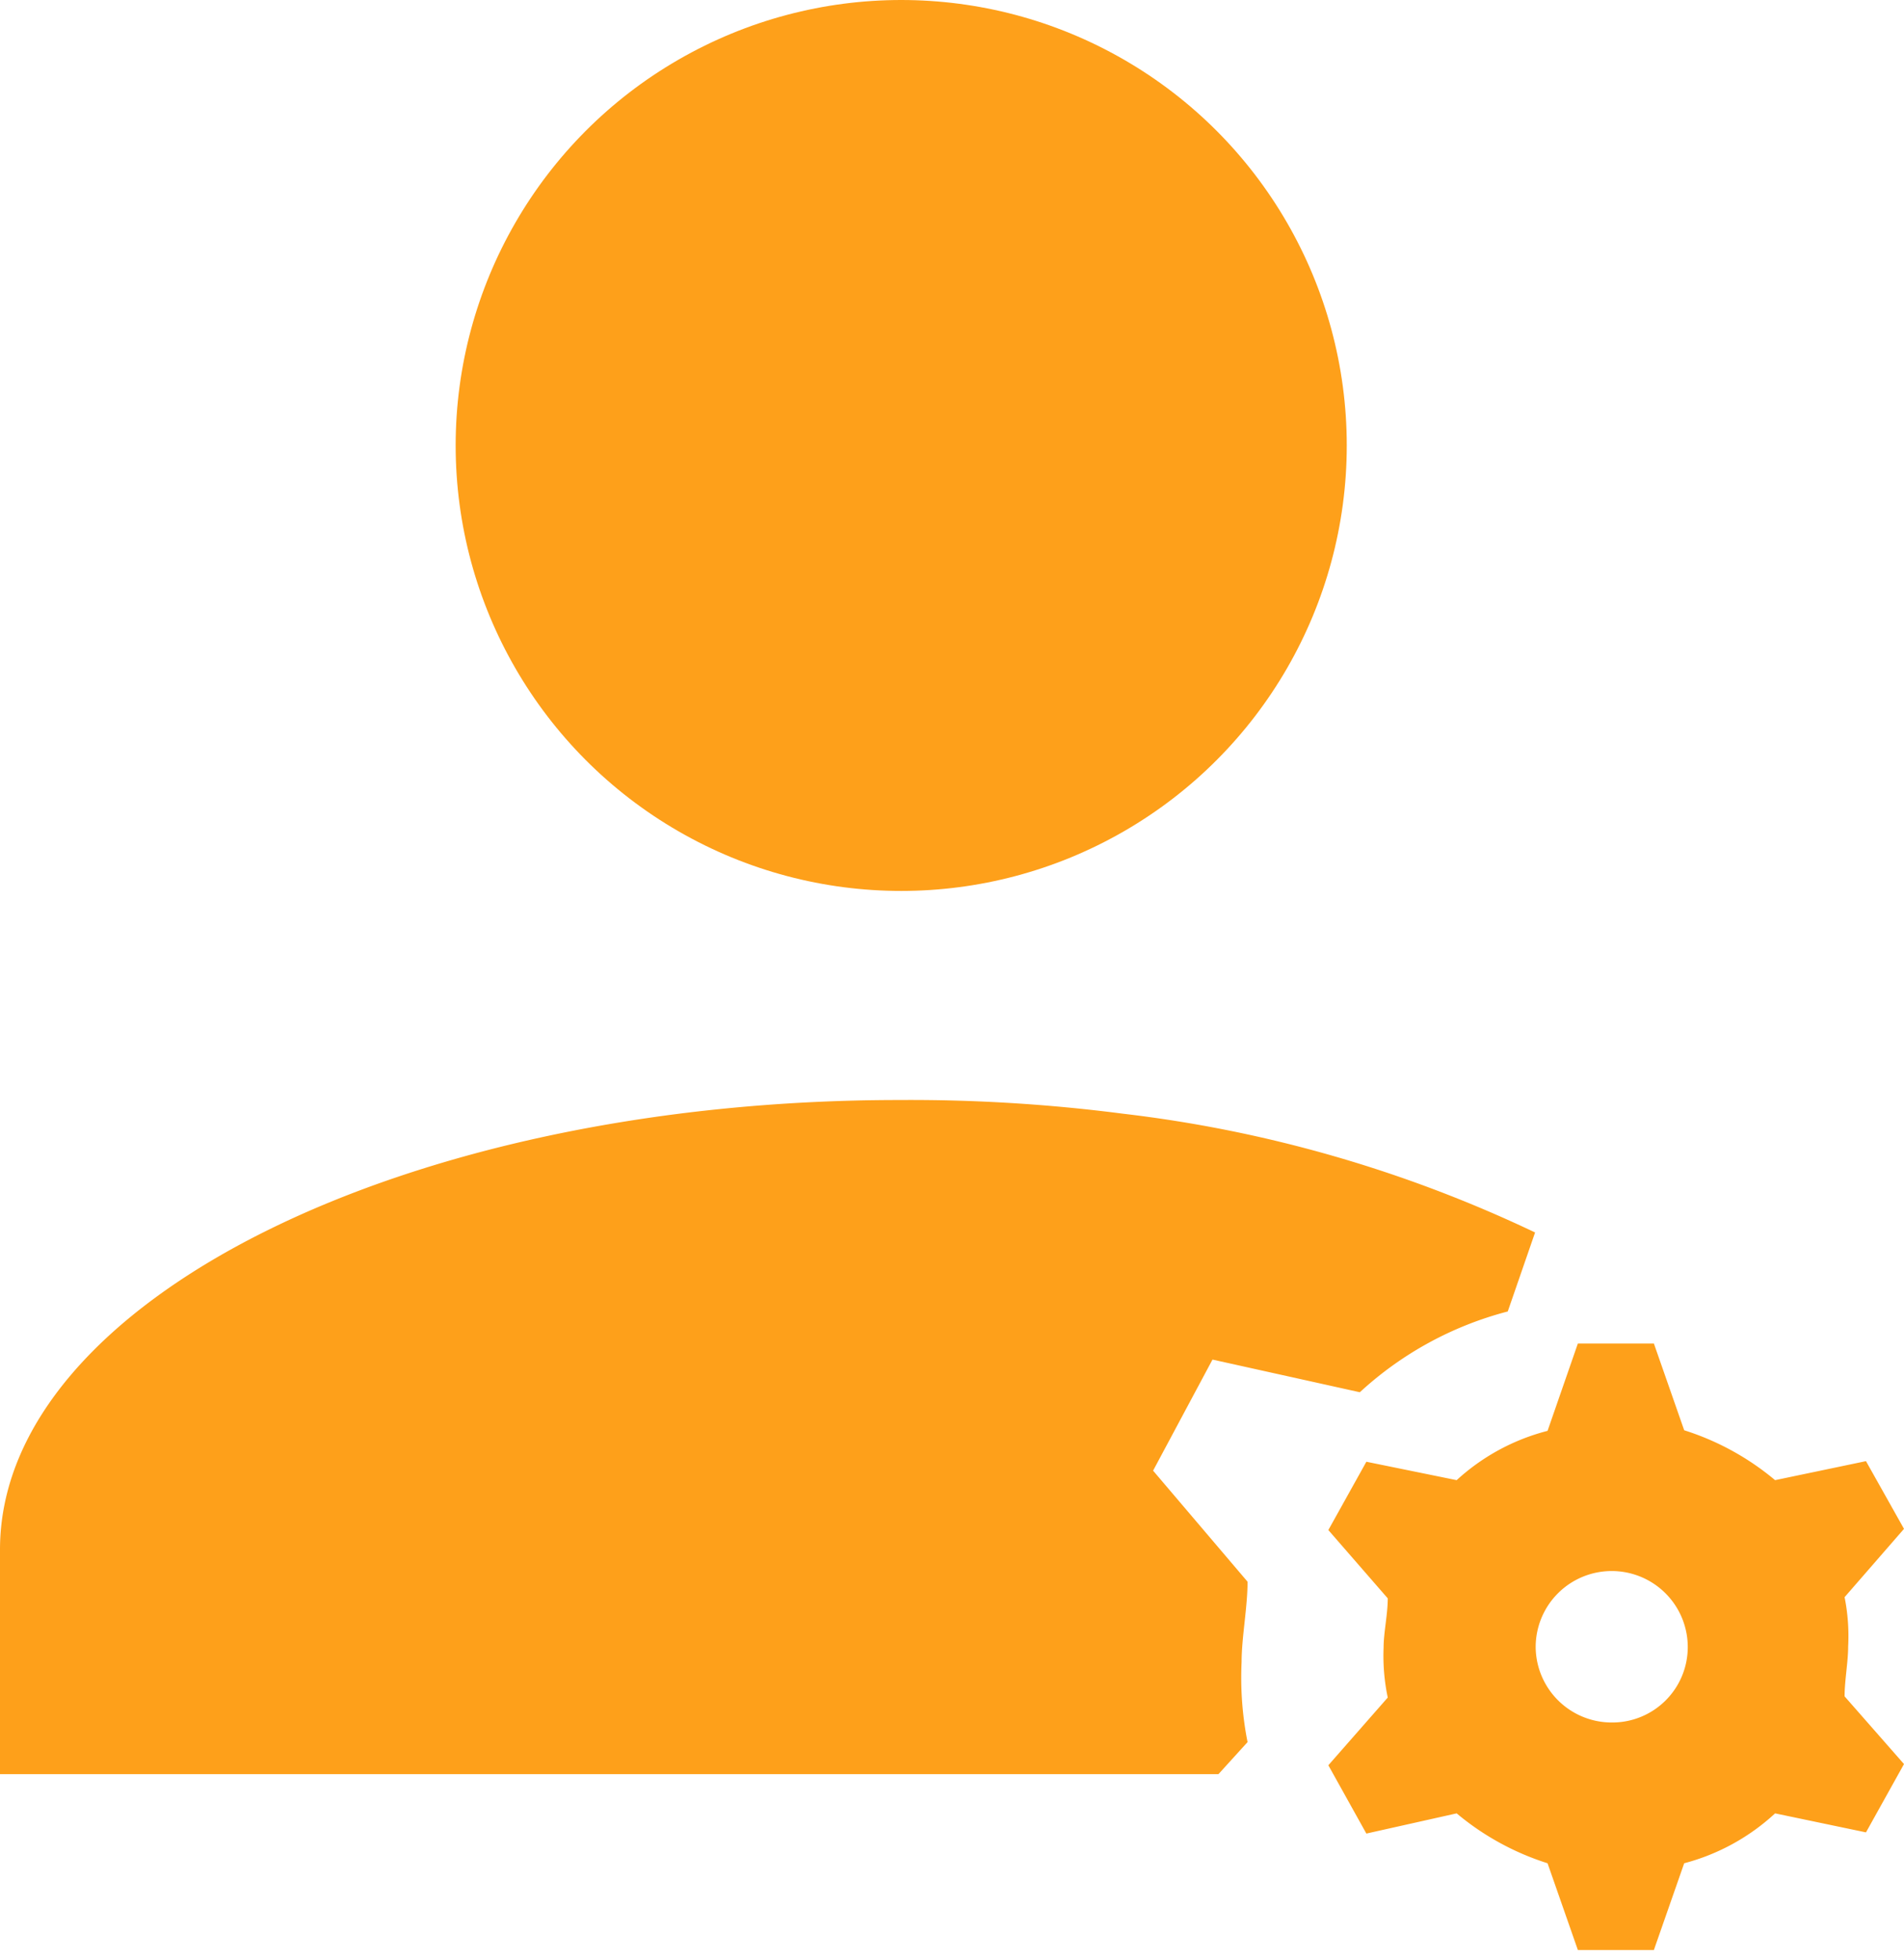 <svg xmlns="http://www.w3.org/2000/svg" viewBox="0 0 32.05 33"><defs><style>.cls-1{fill:#fea01a;}.cls-2{fill:none;}</style></defs><title>PERSONAL SETTINGS ICON</title><g id="Layer_2" data-name="Layer 2"><g id="Layer_1-2" data-name="Layer 1"><g id="Group_555" data-name="Group 555"><g id="Group_554" data-name="Group 554"><g id="Profile"><g id="Union_1" data-name="Union 1"><circle id="Ellipse_3" data-name="Ellipse 3" class="cls-1" cx="15.17" cy="7.5" r="7.5"/><path id="Path_2576" data-name="Path 2576" class="cls-1" d="M20.41,22.89l-1,1.87L21,26.63c0,.43-.1.94-.1,1.35a5.59,5.59,0,0,0,.1,1.35l-.49.54H0V26.09c0-4.17,6.81-7.57,15.14-7.57a27.81,27.81,0,0,1,3.76.23,22.11,22.11,0,0,1,6.94,2l-.46,1.33a5.85,5.85,0,0,0-2.49,1.36Z"/></g></g><g id="Settings"><rect id="Rectangle_193" data-name="Rectangle 193" class="cls-2" x="21.67" y="22" width="10" height="11"/><path id="Path_104" data-name="Path 104" class="cls-1" d="M27.13,29a1.27,1.27,0,0,0,1.28-1.27h0a1.28,1.28,0,0,0-1.28-1.28h0a1.28,1.28,0,0,0-1.28,1.28h0A1.28,1.28,0,0,0,27.13,29Zm-2.61-4.08a3.58,3.58,0,0,1,1.53-.83l.51-1.47h1.28l.51,1.46a4.49,4.49,0,0,1,1.53.84l1.53-.32.64,1.14-1,1.15a3.35,3.35,0,0,1,.06.83c0,.26-.06.57-.06.84l1,1.14-.64,1.15-1.53-.32a3.6,3.6,0,0,1-1.53.84l-.51,1.46H26.56l-.51-1.46a4.49,4.49,0,0,1-1.53-.84L23,30.87l-.64-1.15,1-1.14a3.41,3.41,0,0,1-.07-.84c0-.25.07-.56.07-.83l-1-1.15L23,24.61Z"/></g></g></g></g></g></svg>